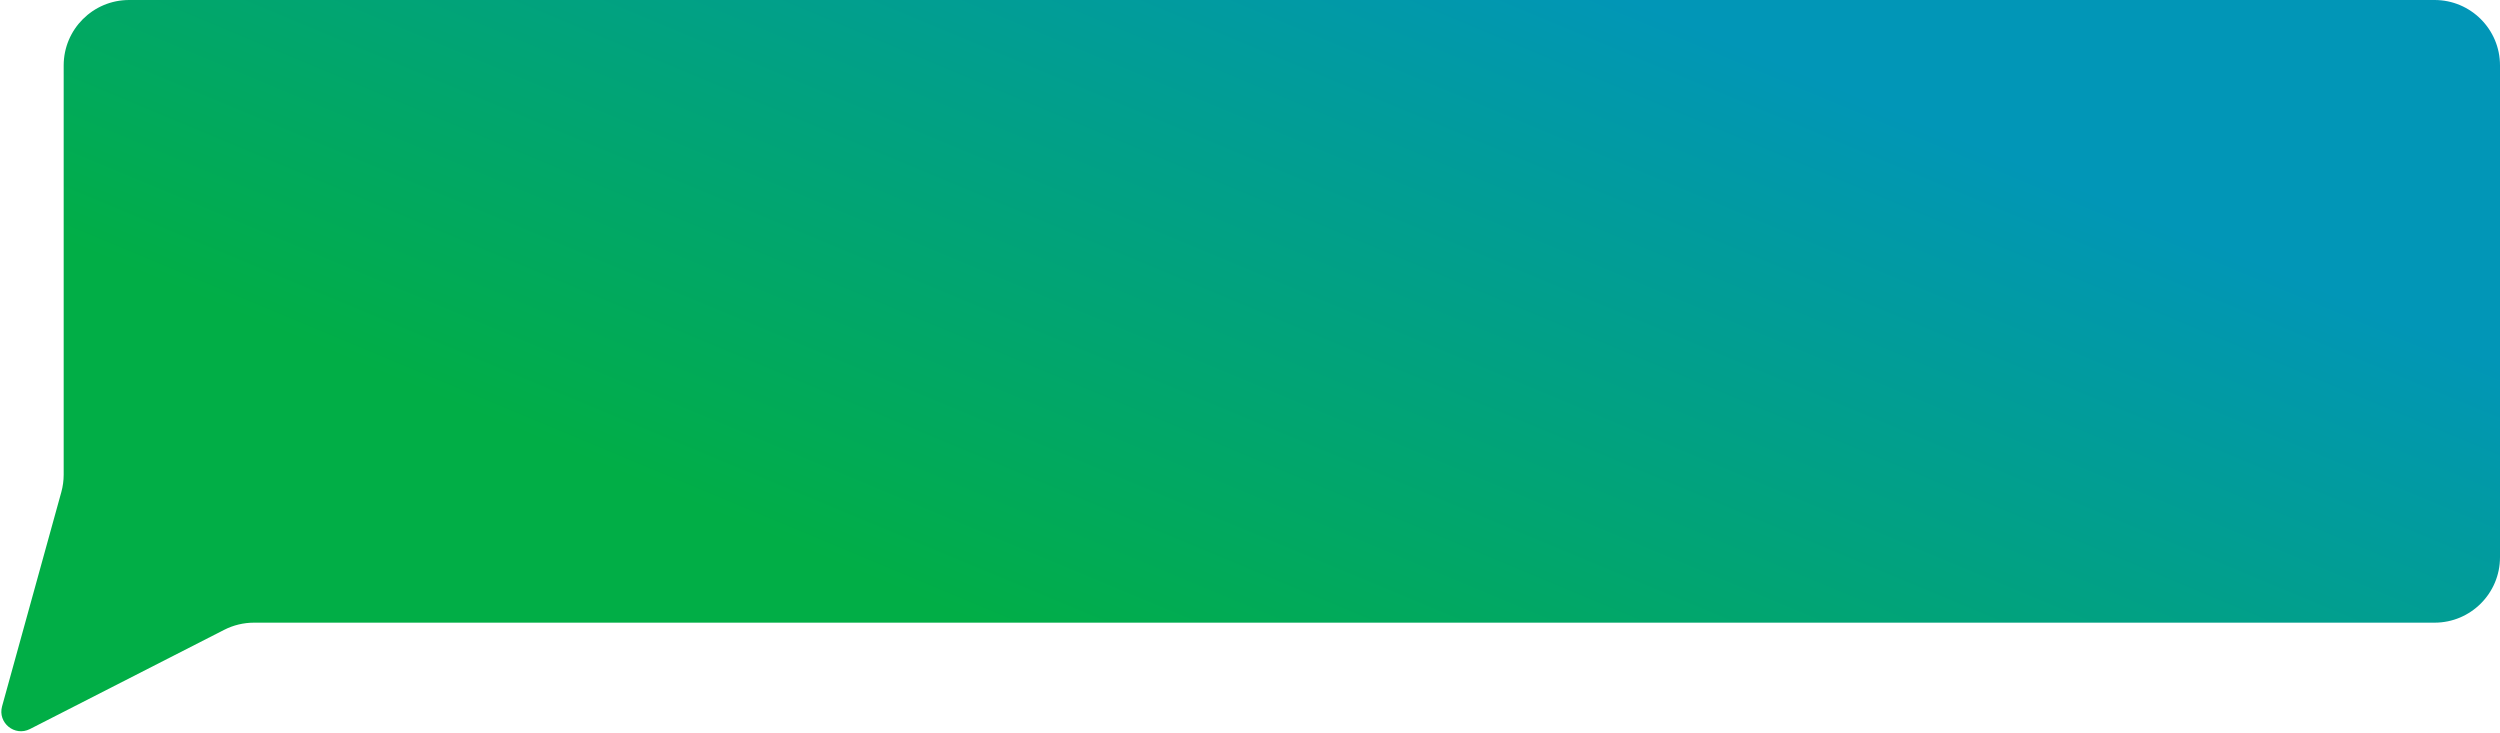 <svg width="764" height="224" viewBox="0 0 764 224" fill="none" xmlns="http://www.w3.org/2000/svg">
<path d="M764 20C764 8.954 755.046 0 744 0H39.46C28.414 0 19.46 8.954 19.46 20V145.064C19.46 146.865 19.216 148.658 18.736 150.394L0.635 215.854C-0.756 220.885 4.498 225.171 9.147 222.796L68.516 192.475C71.333 191.037 74.451 190.287 77.613 190.287H744C755.046 190.287 764 181.332 764 170.287V20Z" fill="url(#paint0_linear_13_1219)"/>
<defs>
<linearGradient id="paint0_linear_13_1219" x1="499" y1="2.30429e-06" x2="401.527" y2="233.517" gradientUnits="userSpaceOnUse">
<stop stop-color="#0196B7"/>
<stop offset="1" stop-color="#01AE46"/>
</linearGradient>
</defs>
</svg>

